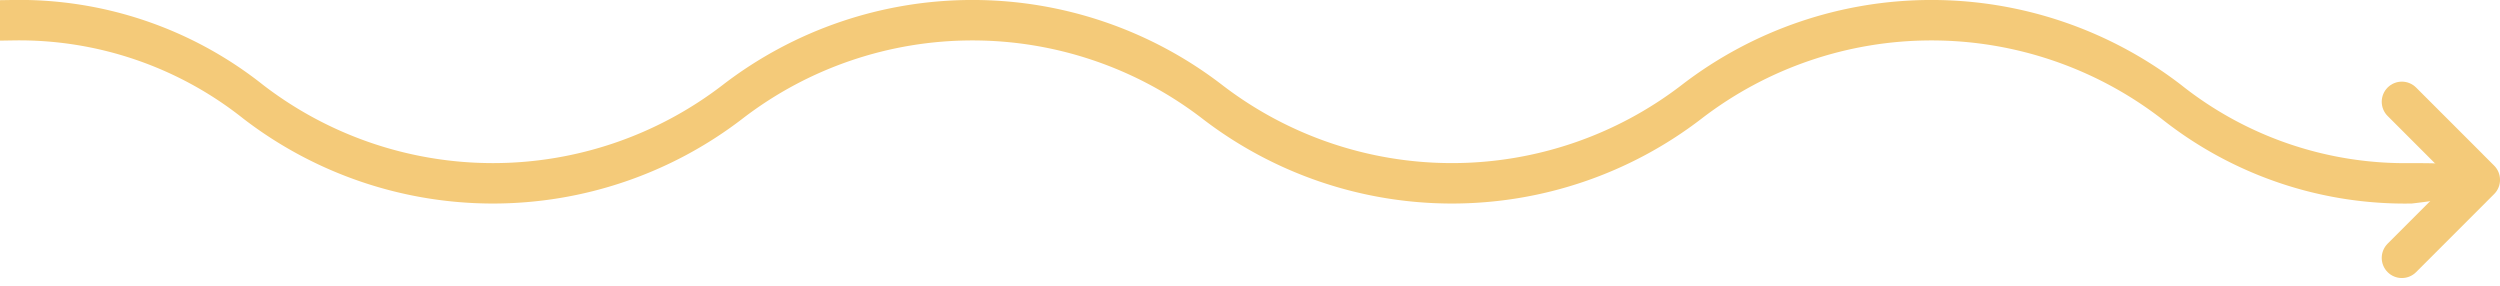 <svg xmlns="http://www.w3.org/2000/svg" width="93.155" height="10.67" viewBox="0 0 93.155 10.67"><defs><style>.a,.b{fill:none;stroke:#f4ca79;}.a{stroke-miterlimit:10;}.b{stroke-linecap:round;stroke-linejoin:round;stroke-width:1.5px;}</style></defs><g transform="translate(-381.831 -1807.5)"><path class="a" d="M380.016,430.295a14.1,14.1,0,0,1-8.994-3.059,14.549,14.549,0,0,0-17.745,0,14.755,14.755,0,0,1-17.99,0,14.549,14.549,0,0,0-17.745,0,14.755,14.755,0,0,1-17.99,0,13.911,13.911,0,0,0-8.873-3.019v-.507a14.1,14.1,0,0,1,8.995,3.059,14.545,14.545,0,0,0,17.745,0,14.755,14.755,0,0,1,17.99,0,14.546,14.546,0,0,0,17.745,0,14.755,14.755,0,0,1,17.99,0,13.905,13.905,0,0,0,8.872,3.02C384.451,429.789,380.016,430.295,380.016,430.295Z" transform="translate(91.652 1384.289)"/><path class="b" d="M20214.518,1806.672l2.908,2.909-2.908,2.909" transform="translate(-19743.189 4.62)"/></g></svg>